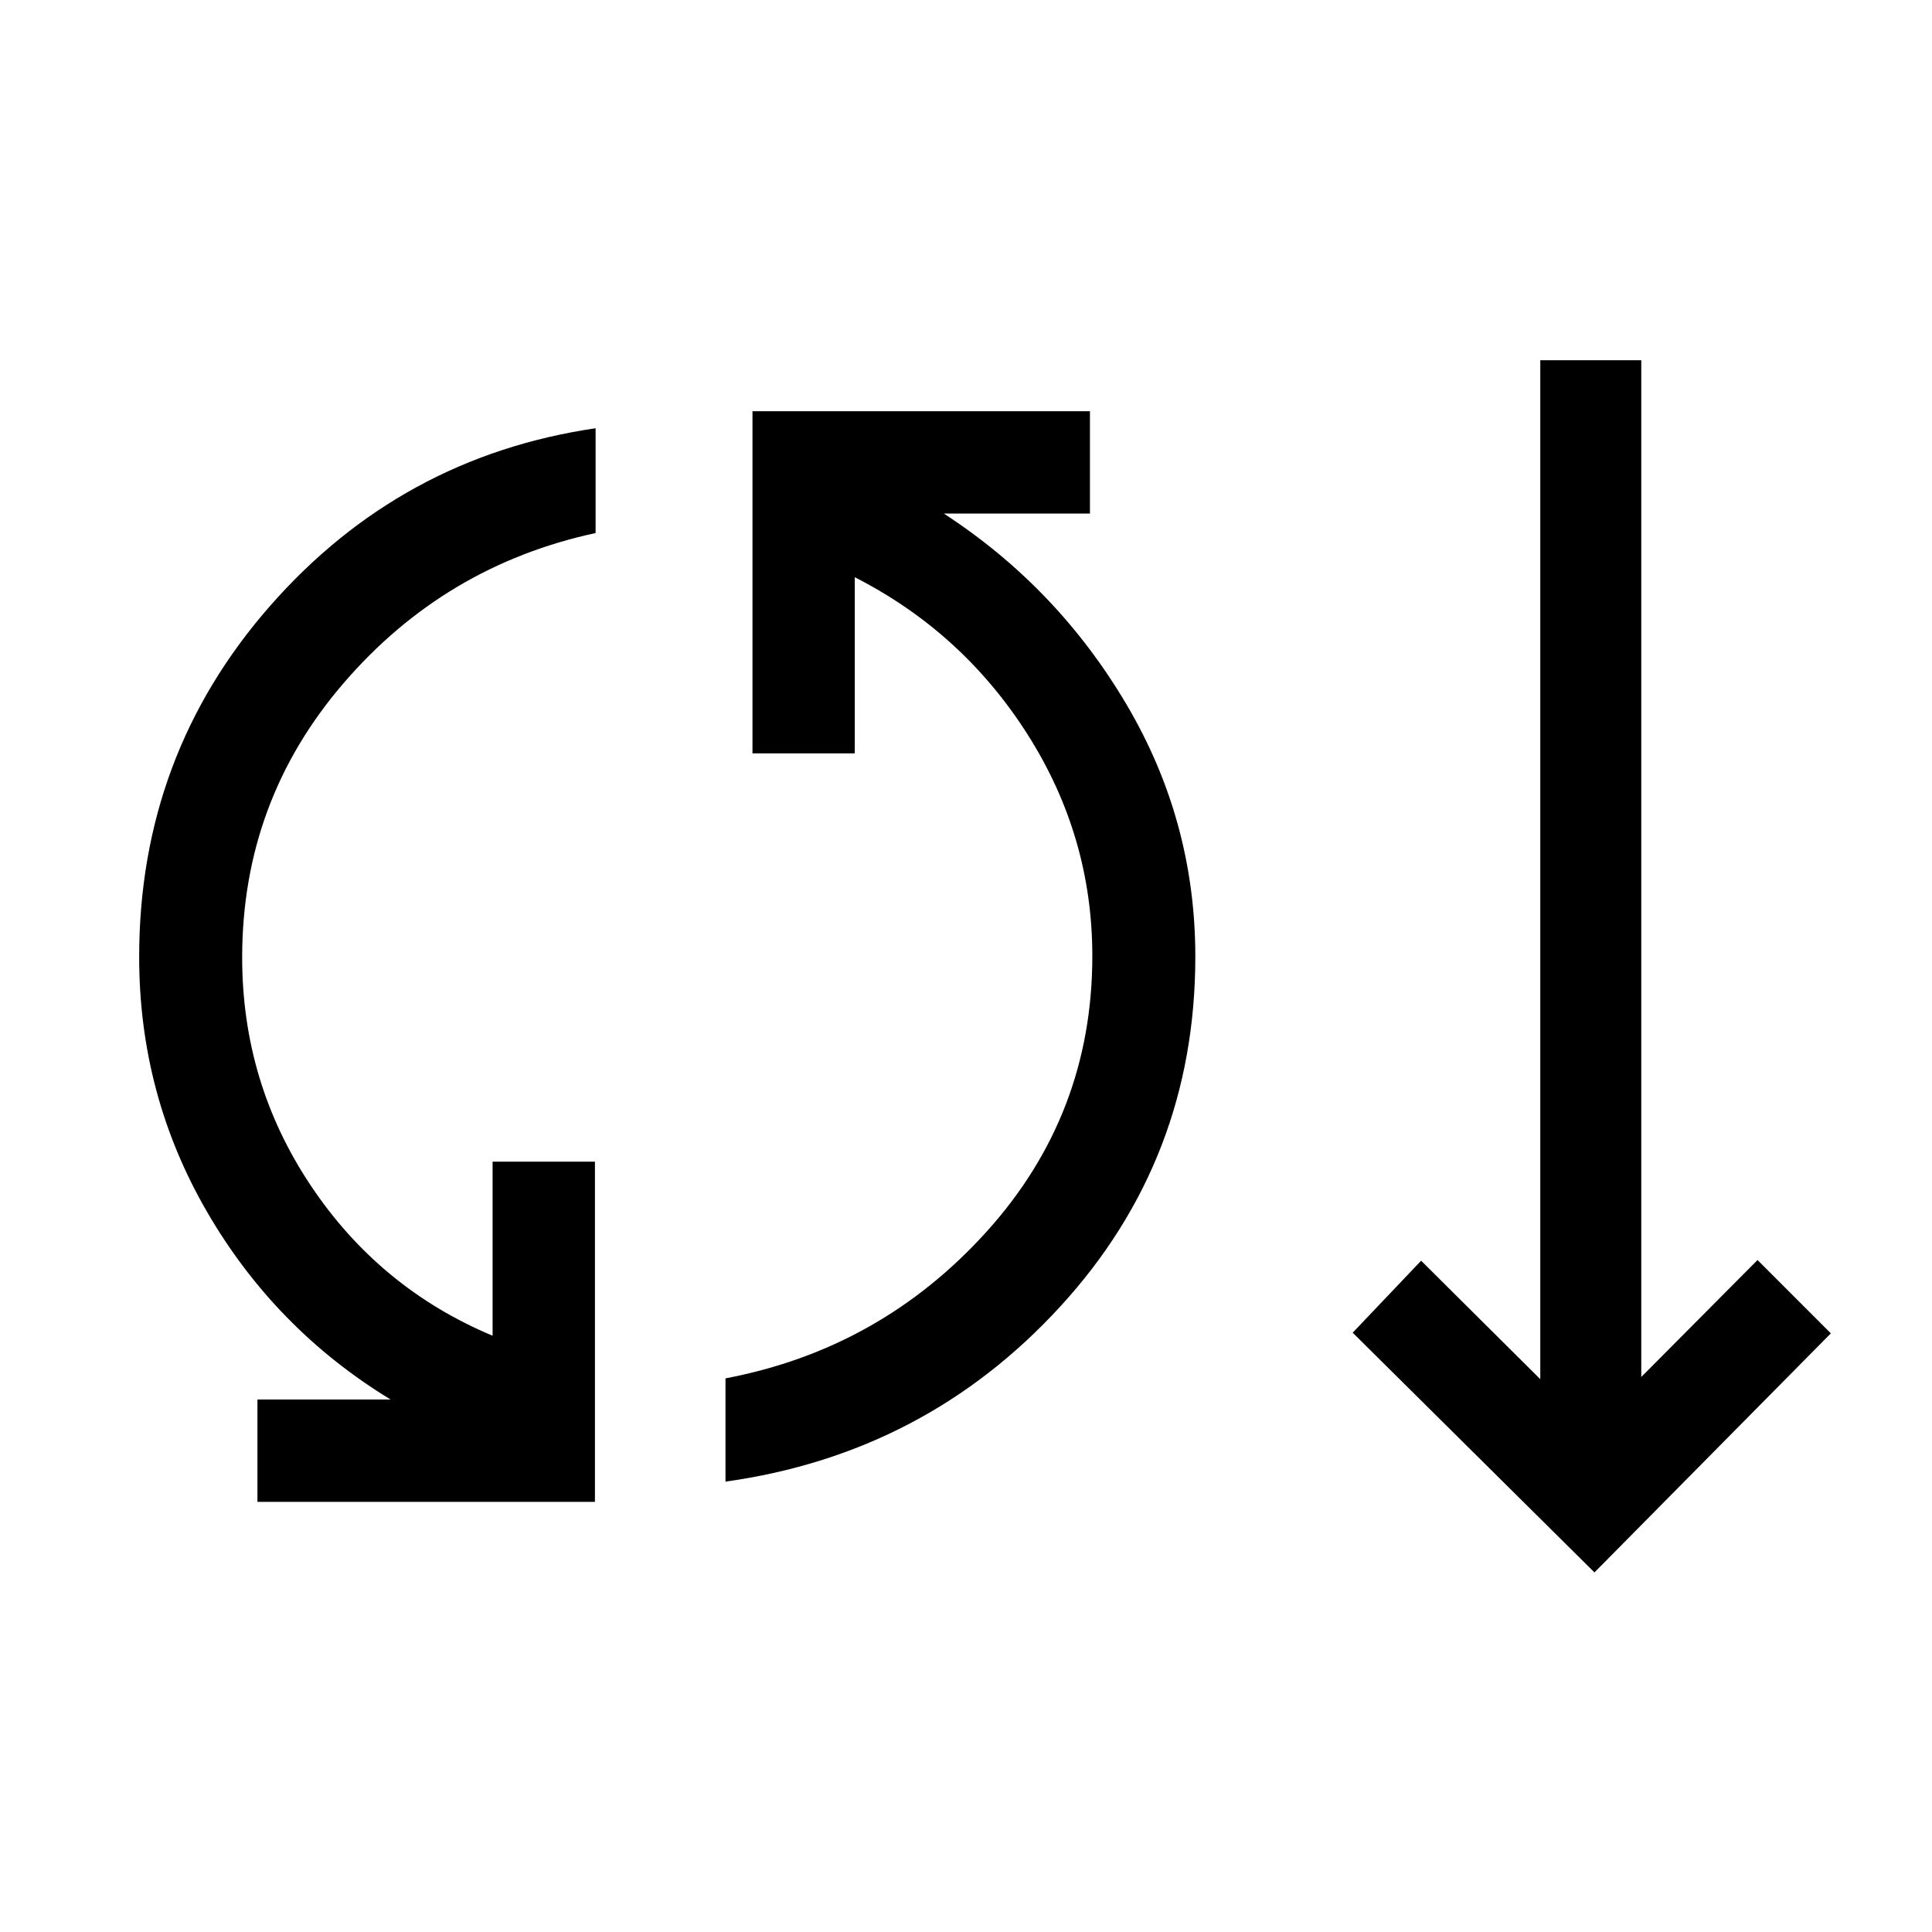<svg xmlns="http://www.w3.org/2000/svg" height="40" viewBox="0 -960 960 960" width="40"><path d="M127.92-213.74v-50.85h66.16q-57.39-34.97-91.16-93.17-33.77-58.19-33.77-126.7 0-100.23 64.97-174.37 64.96-74.14 161.83-88.38v52.08q-74.98 16.16-125.3 74.67-50.32 58.51-50.32 136.25 0 62.24 34.08 113.29 34.08 51.05 90.36 74.64v-86.49h50.85v169.03h-167.7Zm232.57-10.05v-51.31q77.02-14.59 129.65-72.8 52.63-58.2 52.63-137.05 0-59.59-32.28-110.28t-85.75-77.95v87.54H373.9v-170.03h167.69v50.85h-72.62q56.26 36.56 90.62 94.58 34.36 58.01 34.36 125.55 0 100.66-67.05 173.83-67.05 73.17-166.41 87.07Zm431.79 45.12L672.15-297.79l34-35.77 59.21 58.87V-781h50.18v505.21l57.77-58.11 36.43 36.44-117.46 118.79Z"/></svg>